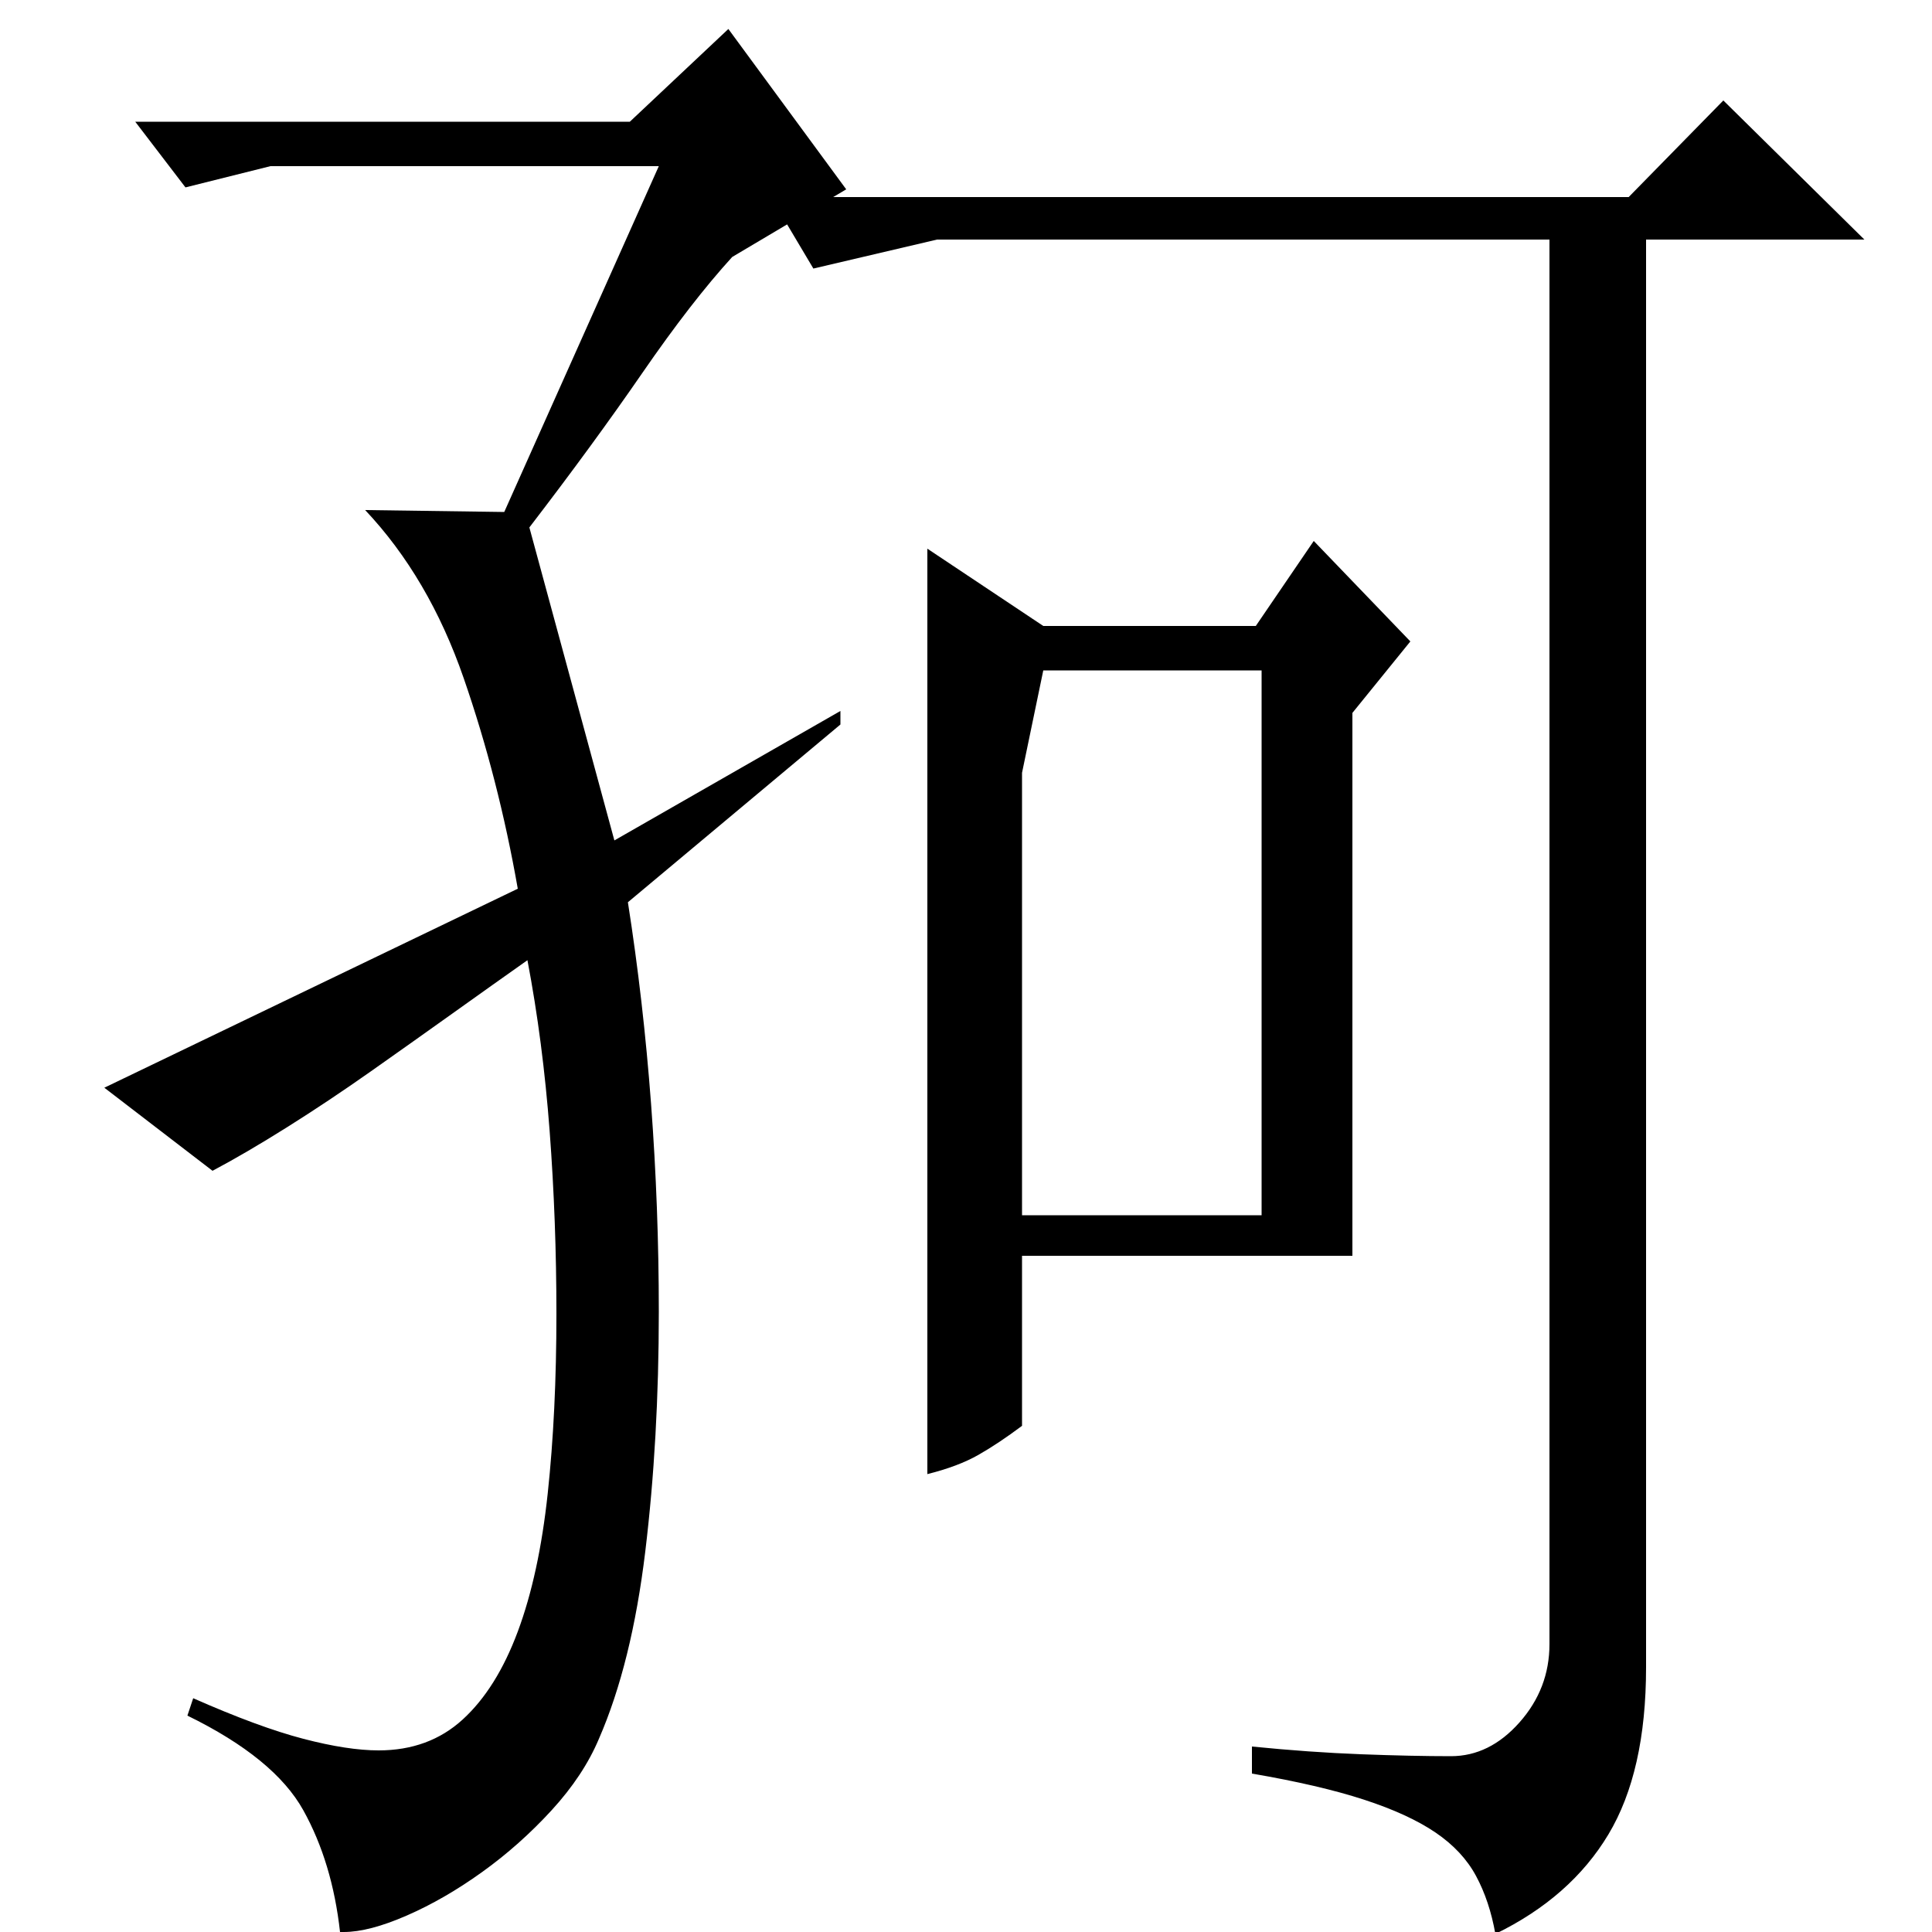 <?xml version="1.0" standalone="no"?>
<!DOCTYPE svg PUBLIC "-//W3C//DTD SVG 1.1//EN" "http://www.w3.org/Graphics/SVG/1.1/DTD/svg11.dtd" >
<svg xmlns="http://www.w3.org/2000/svg" xmlns:xlink="http://www.w3.org/1999/xlink" version="1.1" viewBox="0 -200 1000 1000">
  <g transform="matrix(1 0 0 -1 0 800)">
   <path fill="currentColor"
d="M379 867q-21 -23 -46.5 -60t-58.5 -80l44 -162l117 67v-7l-110 -92q8 -51 12 -104.5t4 -107.5q0 -66 -7 -124t-24 -97q-8 -19 -24.5 -37t-36 -32t-39 -22.5t-32.5 -8.5h-2q-4 36 -19 63t-60 49l3 9q34 -15 57 -21t39 -6q26 0 43.5 16t28.5 45.5t15.5 71.5t4.5 93
q0 48 -3.5 94.5t-11.5 88.5q-17 -12 -38 -27t-43 -30.5t-43.5 -29t-38.5 -22.5l-56 43l214 103q-10 57 -28 109t-51 87l72 -1l80 179h-201l-44 -11l-26 34h256l51 48l61 -83zM700 350h-171v-88q-12 -9 -22.5 -15t-26.5 -10v479l60 -40h110l30 44l50 -52l-30 -37v-281z
M843 898l49 50l73 -72h-113v-727v-12q0 -54 -19.5 -86.5t-58.5 -51.5q-3 17 -10 30t-21 22.5t-37 17t-58 13.5v14q30 -3 56.5 -4t46.5 -1t35.5 17.5t15.5 40.5v727h-317l-64 -15l-22 37h444zM529 600v-229h124v282h-113z" />
  </g>

</svg>
